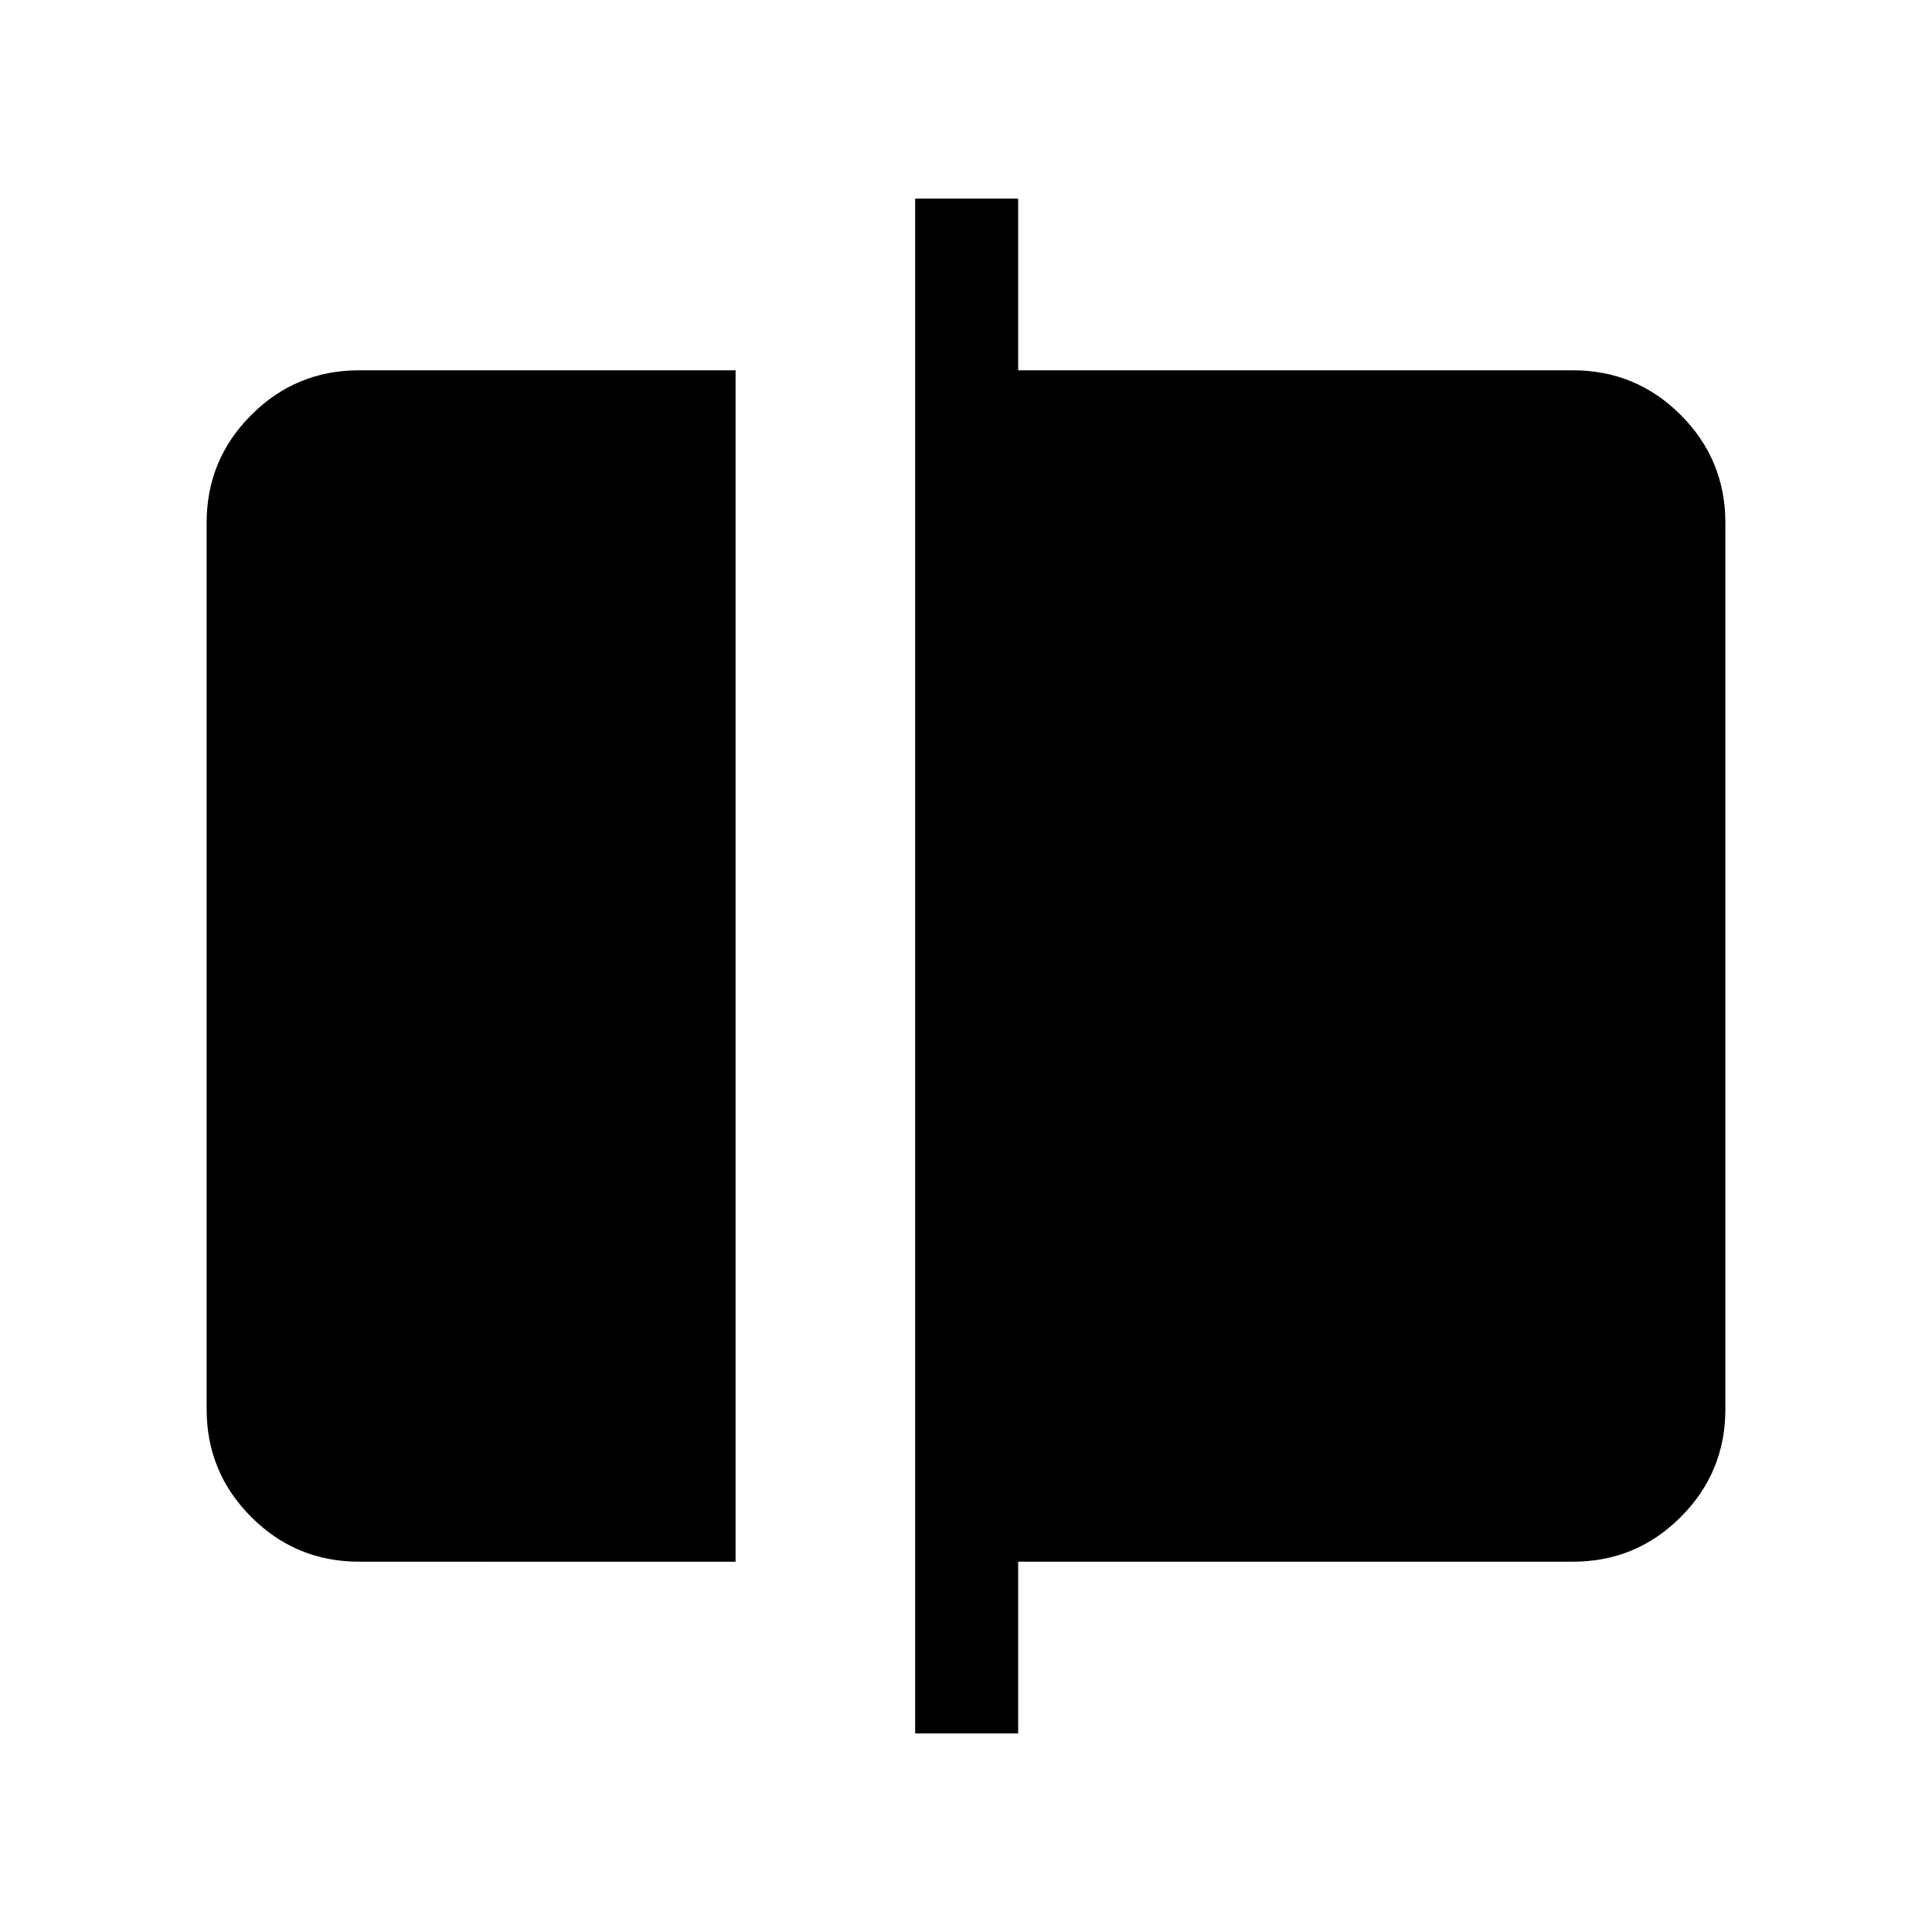<svg xmlns="http://www.w3.org/2000/svg" height="40" viewBox="0 -960 960 960" width="40"><path d="M178.46-184q-31.42 0-53.6-22.19-22.19-22.19-22.19-53.6v-440.42q0-31.41 22.19-53.6Q147.04-776 178.46-776h187.05v592H178.46Zm276.28 85.33v-762.66h51.18V-776h275.62q31.42 0 53.6 22.19 22.19 22.19 22.19 53.6v440.42q0 31.41-22.19 53.6Q812.96-184 781.54-184H505.92v85.33h-51.18Z"/></svg>